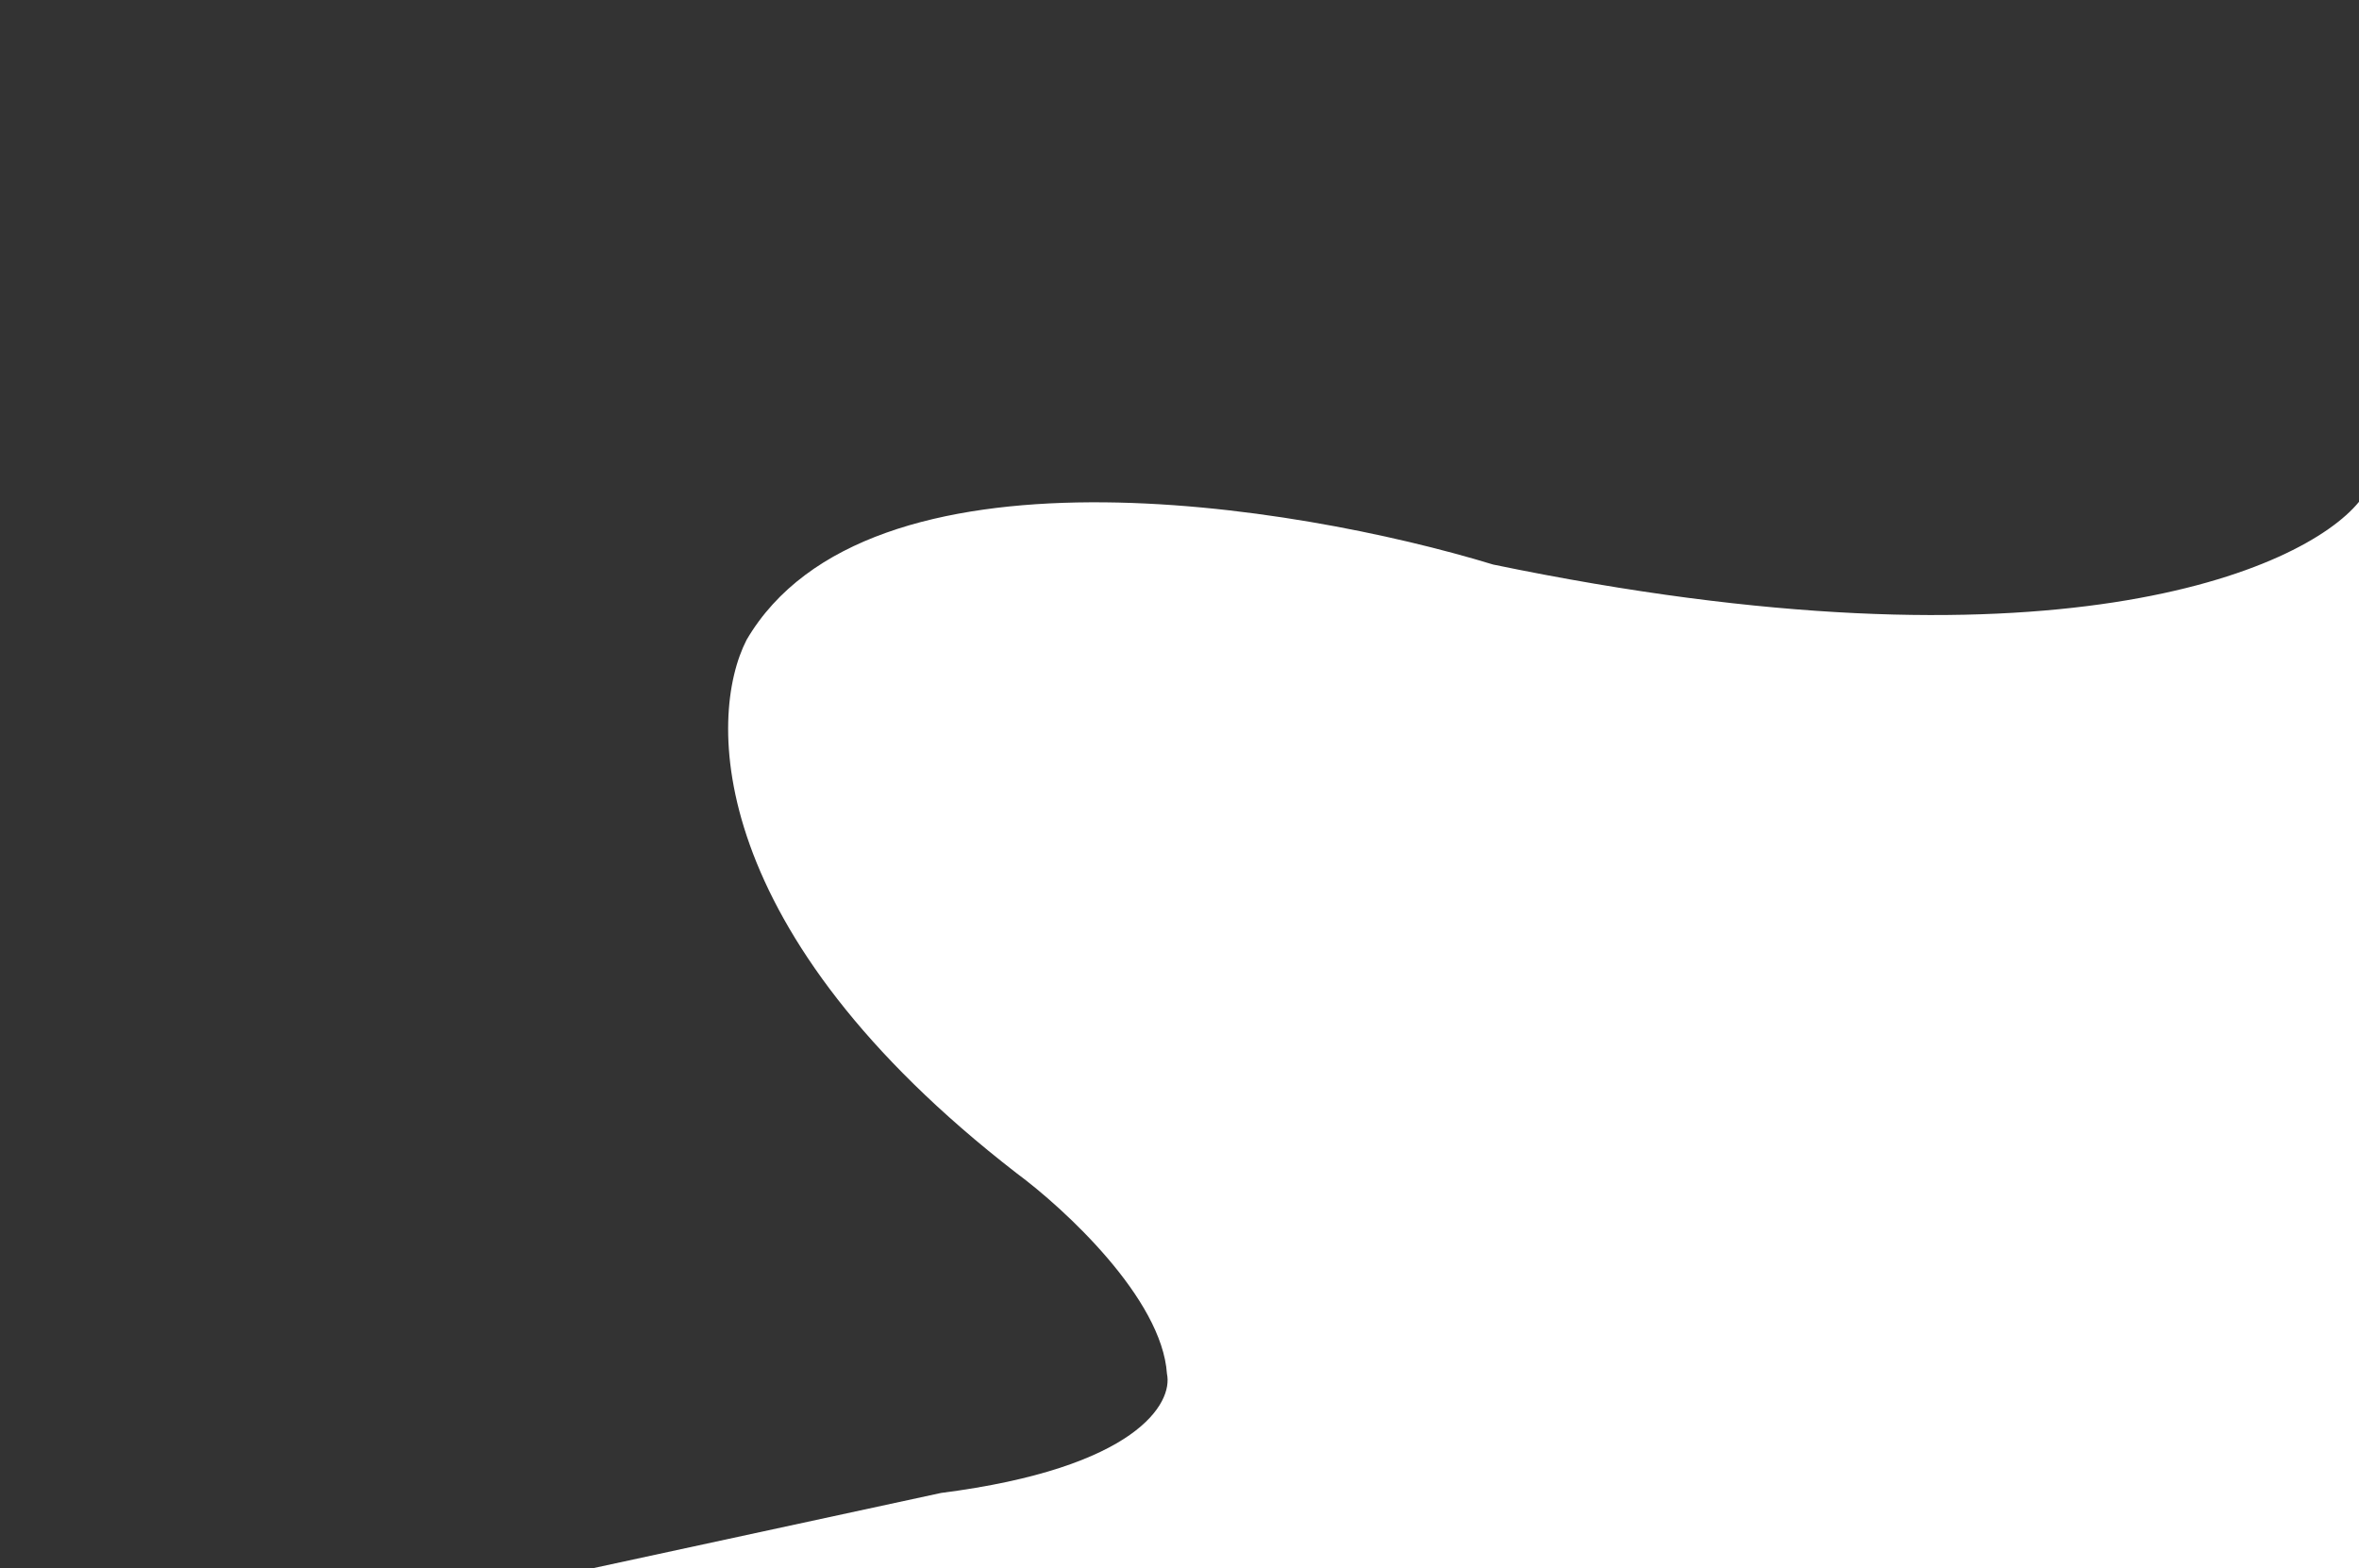 <svg width="188" height="125" viewBox="0 0 188 125" fill="none" xmlns="http://www.w3.org/2000/svg">
<rect x="0" y="0" width="188" height="125" fill="#333333" stroke="none"/>
<path fill-rule="evenodd" clip-rule="evenodd" d="M0 126.5V163H198V0H188V40C183.5 45.5 163.4 54.2 119 45C103.167 40.167 69.1 34.6 59.5 51C56.333 57.167 56.2 74.3 81 93.5C84.833 96.333 92.6 103.5 93 109.5C93.5 111.833 90.6 117 75 119L40.312 126.5H0Z" fill="white"/>
</svg>
